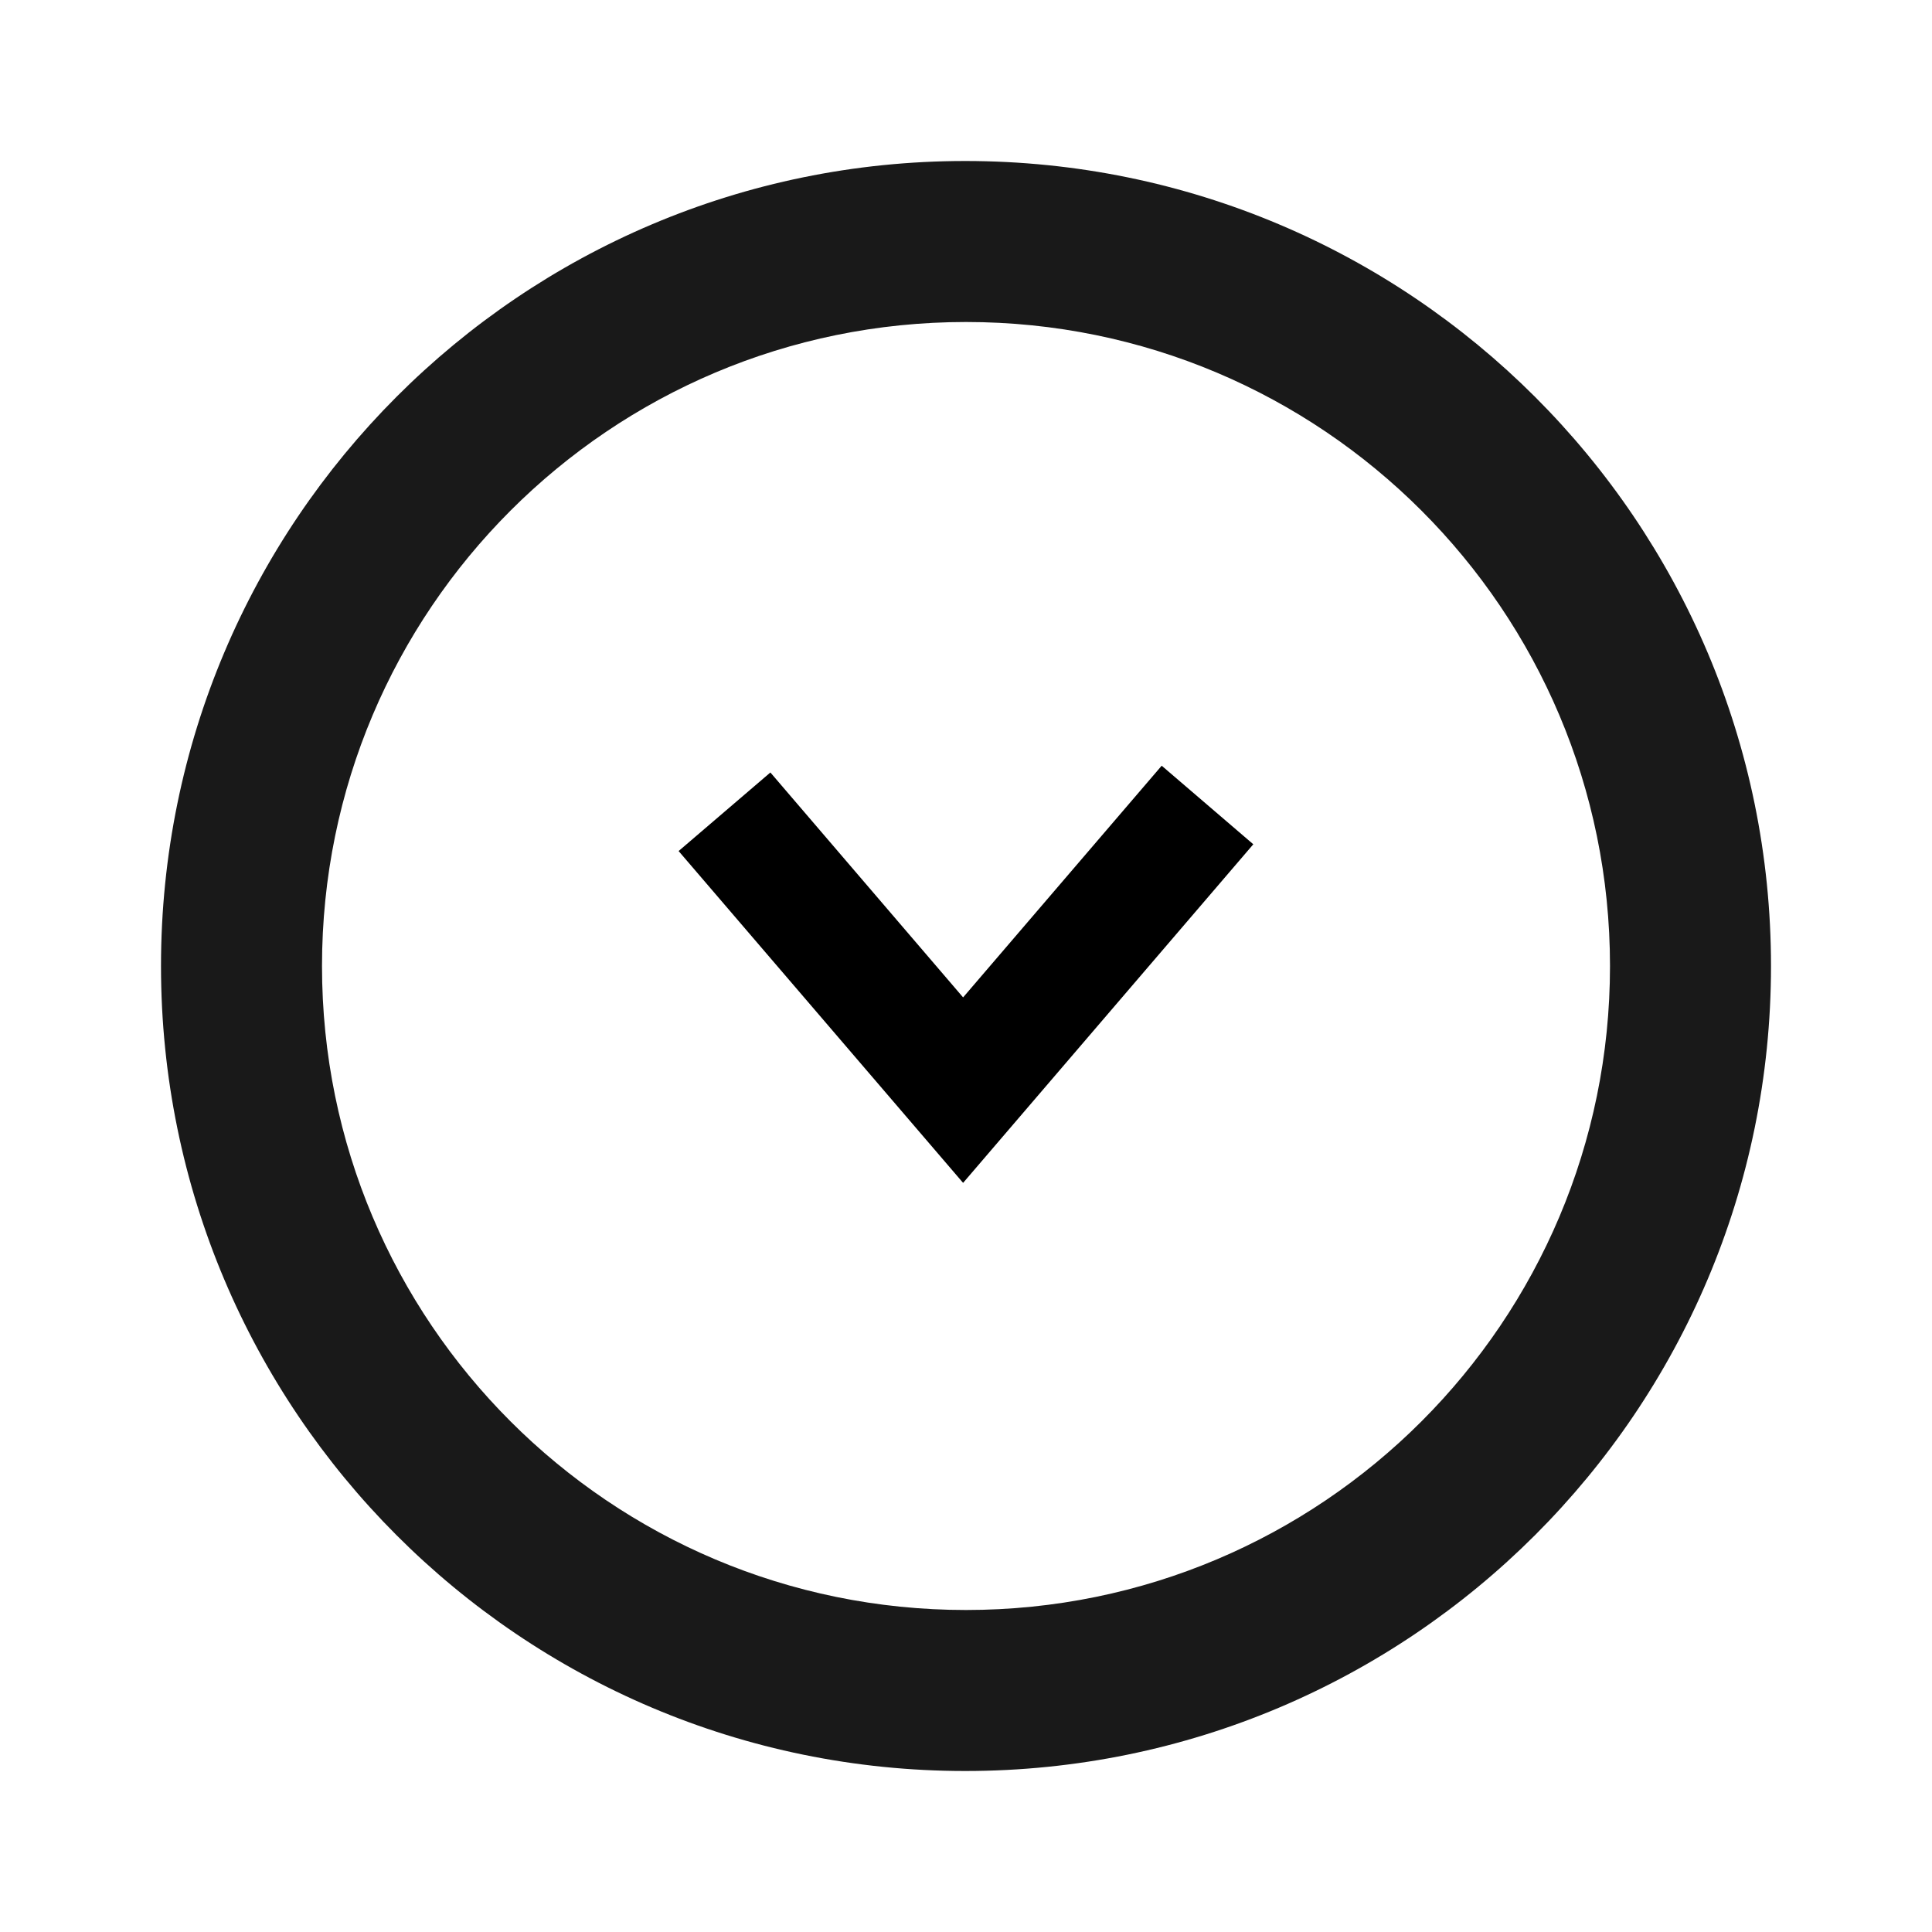 <svg width="24" height="24" viewBox="0 0 24 24" xmlns="http://www.w3.org/2000/svg">
    <title>
        icon_version_24px
    </title>
    <g fill="#000" fill-rule="nonzero">
        <path d="M9.57 9.596l-1.14.976 3.534 4.122 3.605-4.206-1.138-.976-2.467 2.878z"/>
        <path d="M11.99 2C6.47 2 2 6.48 2 12s4.47 10 9.99 10C17.52 22 22 17.52 22 12S17.52 2 11.99 2zM12 20c-4.42 0-8-3.58-8-8s3.58-8 8-8 8 3.58 8 8-3.58 8-8 8z" fill-opacity=".9"/>
    </g>
</svg>

